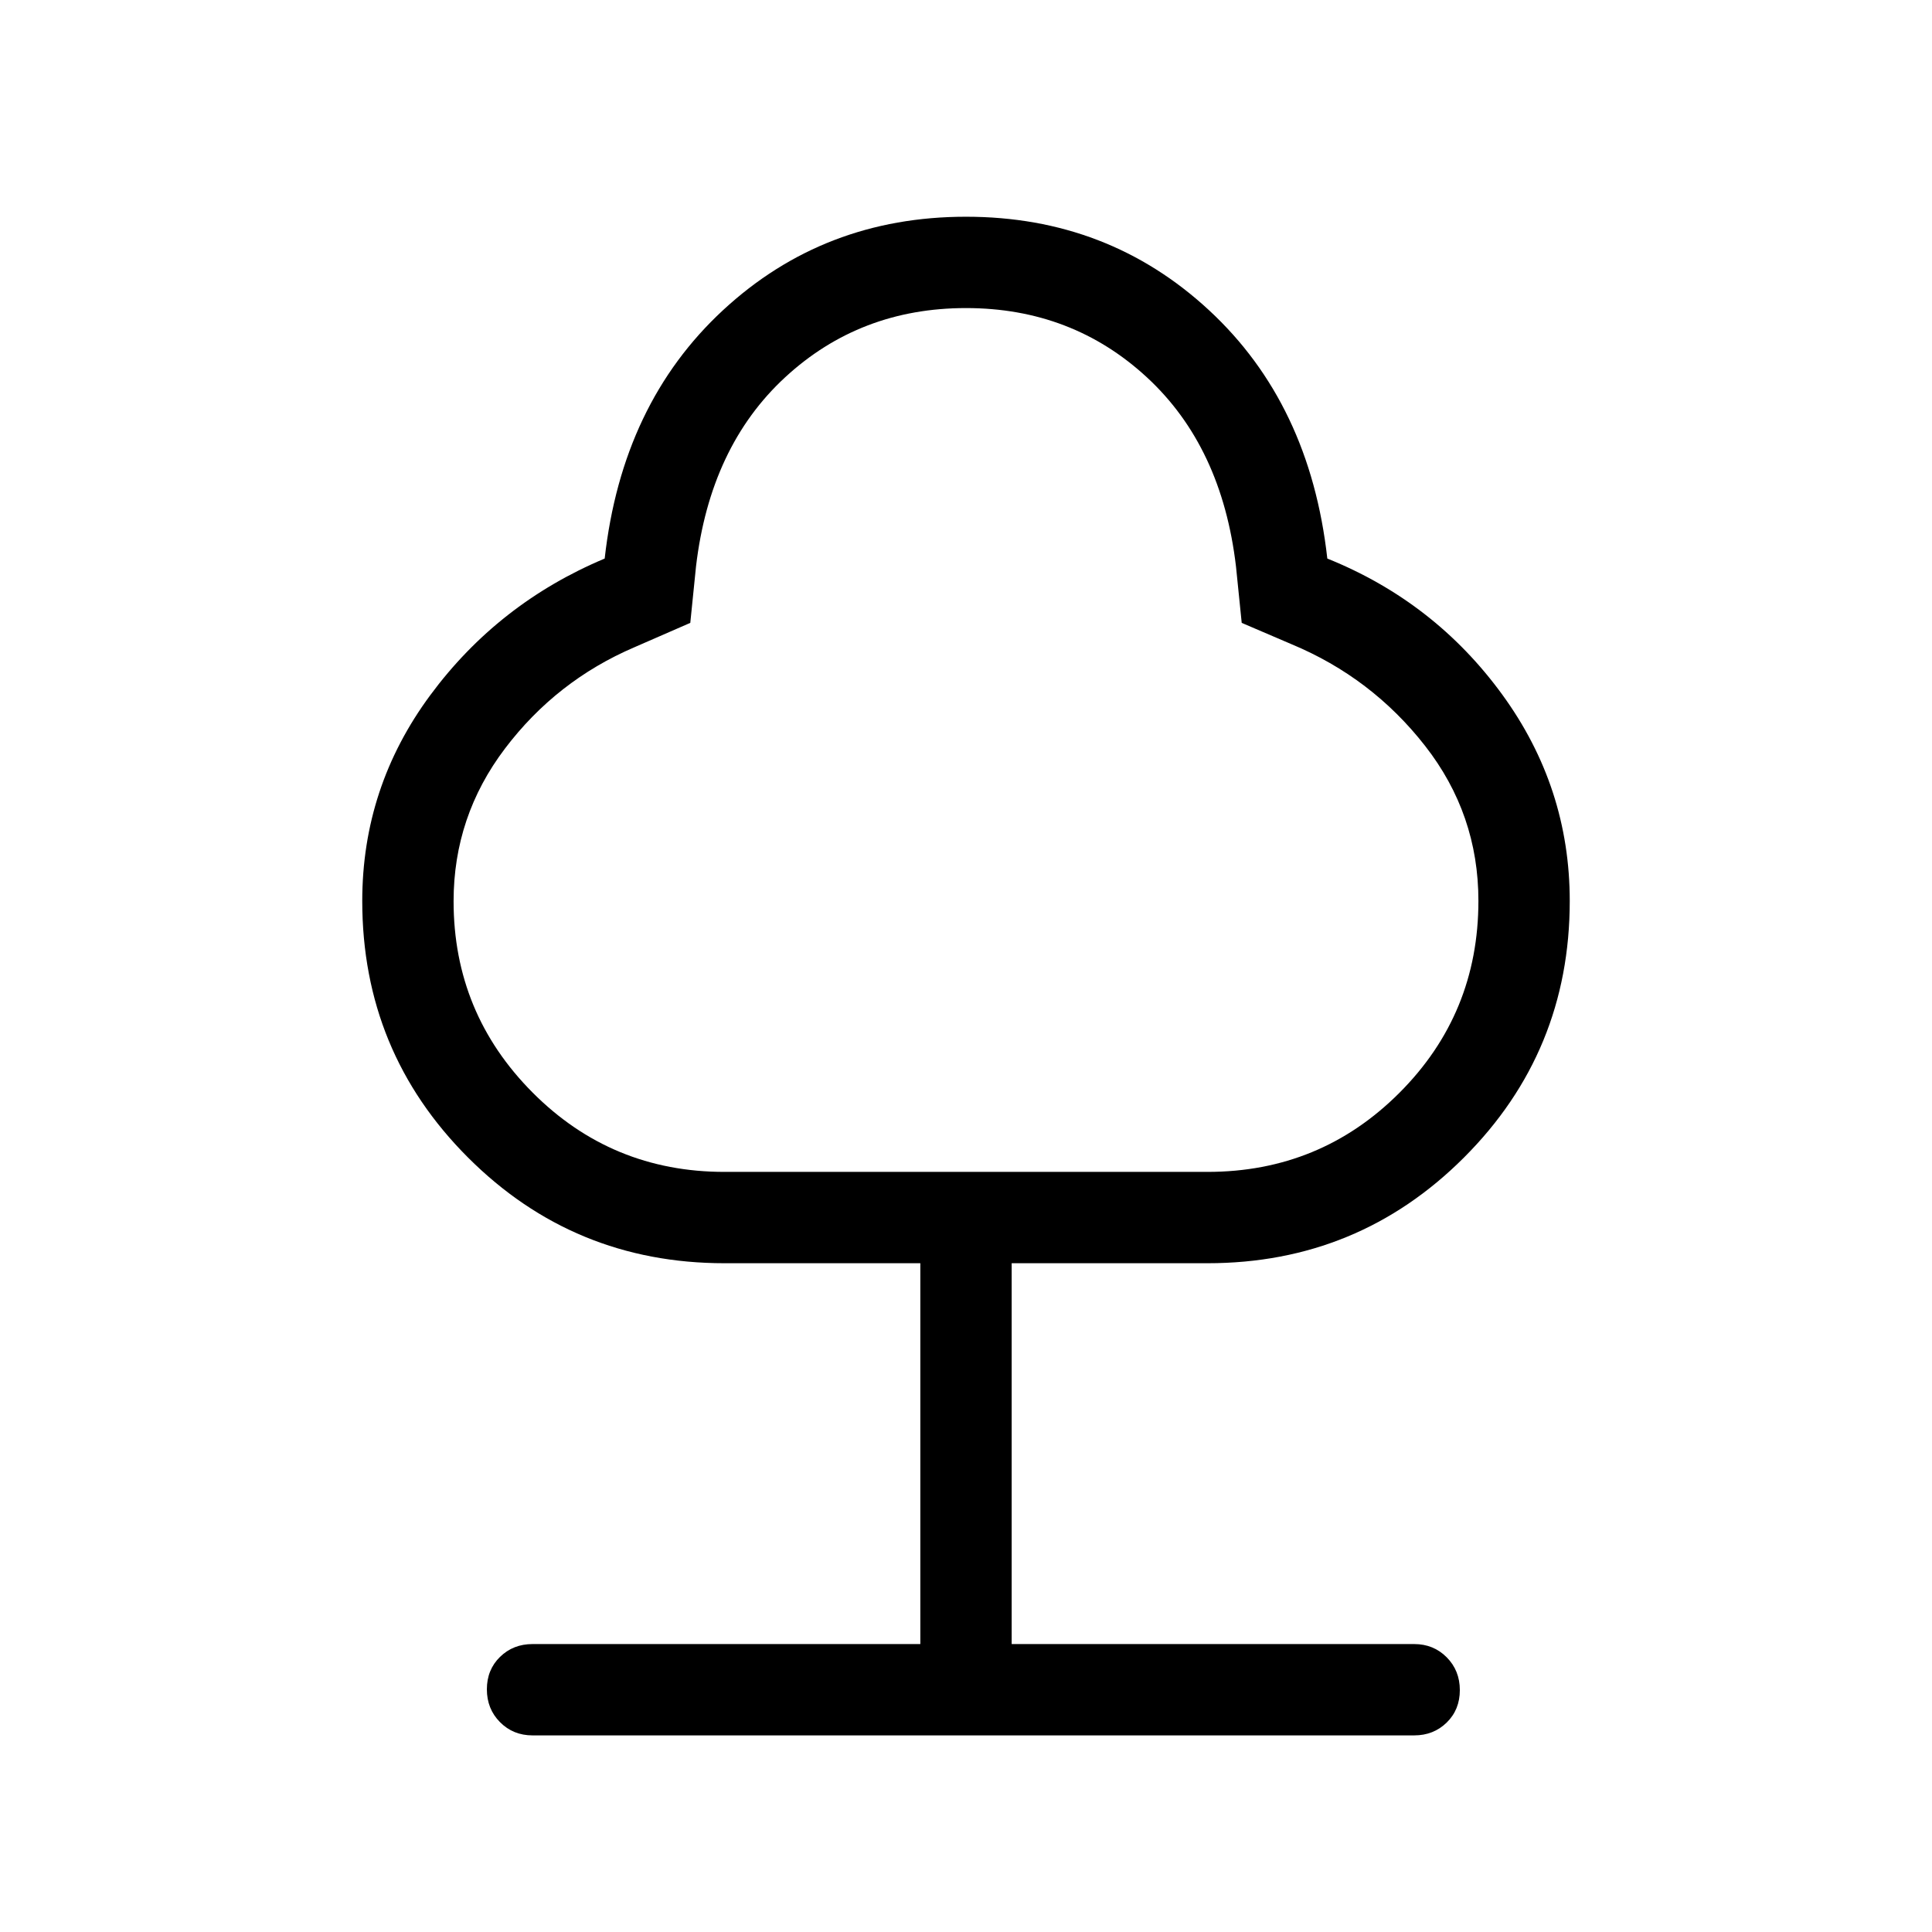 <svg xmlns="http://www.w3.org/2000/svg" width="48" height="48" viewBox="0 -960 960 960"><path d="M457.308-143.077v-189.232H360q-74.922 0-127.461-52.538-52.538-52.538-52.538-127.46 0-56.538 33.77-102.23 33.769-45.692 86.692-67.923 8.615-76.923 58.769-123.384Q409.385-852.306 480-852.306q70.615 0 120.768 46.462 50.154 46.461 58.769 123.384 53.308 21.461 86.885 67.538 33.577 46.077 33.577 102.615 0 74.922-52.538 127.46Q674.922-332.309 600-332.309h-97.308v189.232h200q9.644 0 16.168 6.58 6.524 6.58 6.524 16.307 0 9.727-6.524 16.112-6.524 6.384-16.168 6.384H264.616q-9.644 0-16.168-6.58-6.524-6.58-6.524-16.307 0-9.727 6.524-16.112 6.524-6.384 16.168-6.384h192.692ZM360-377.692h240q56.09 0 95.352-39.28 39.263-39.28 39.263-95.394 0-43.095-26.5-77.018t-66.424-50.538L617-650.497l-2.846-28.04q-7-59.539-44.26-93.962T480-806.922q-52.634 0-89.894 34.423-37.26 34.423-44.26 93.962L343-650.497l-27.769 12.113q-38.769 16.615-64.307 50.332-25.539 33.716-25.539 75.868 0 55.633 39.263 95.062 39.262 39.43 95.352 39.43Zm120-214.615Z"/></svg>